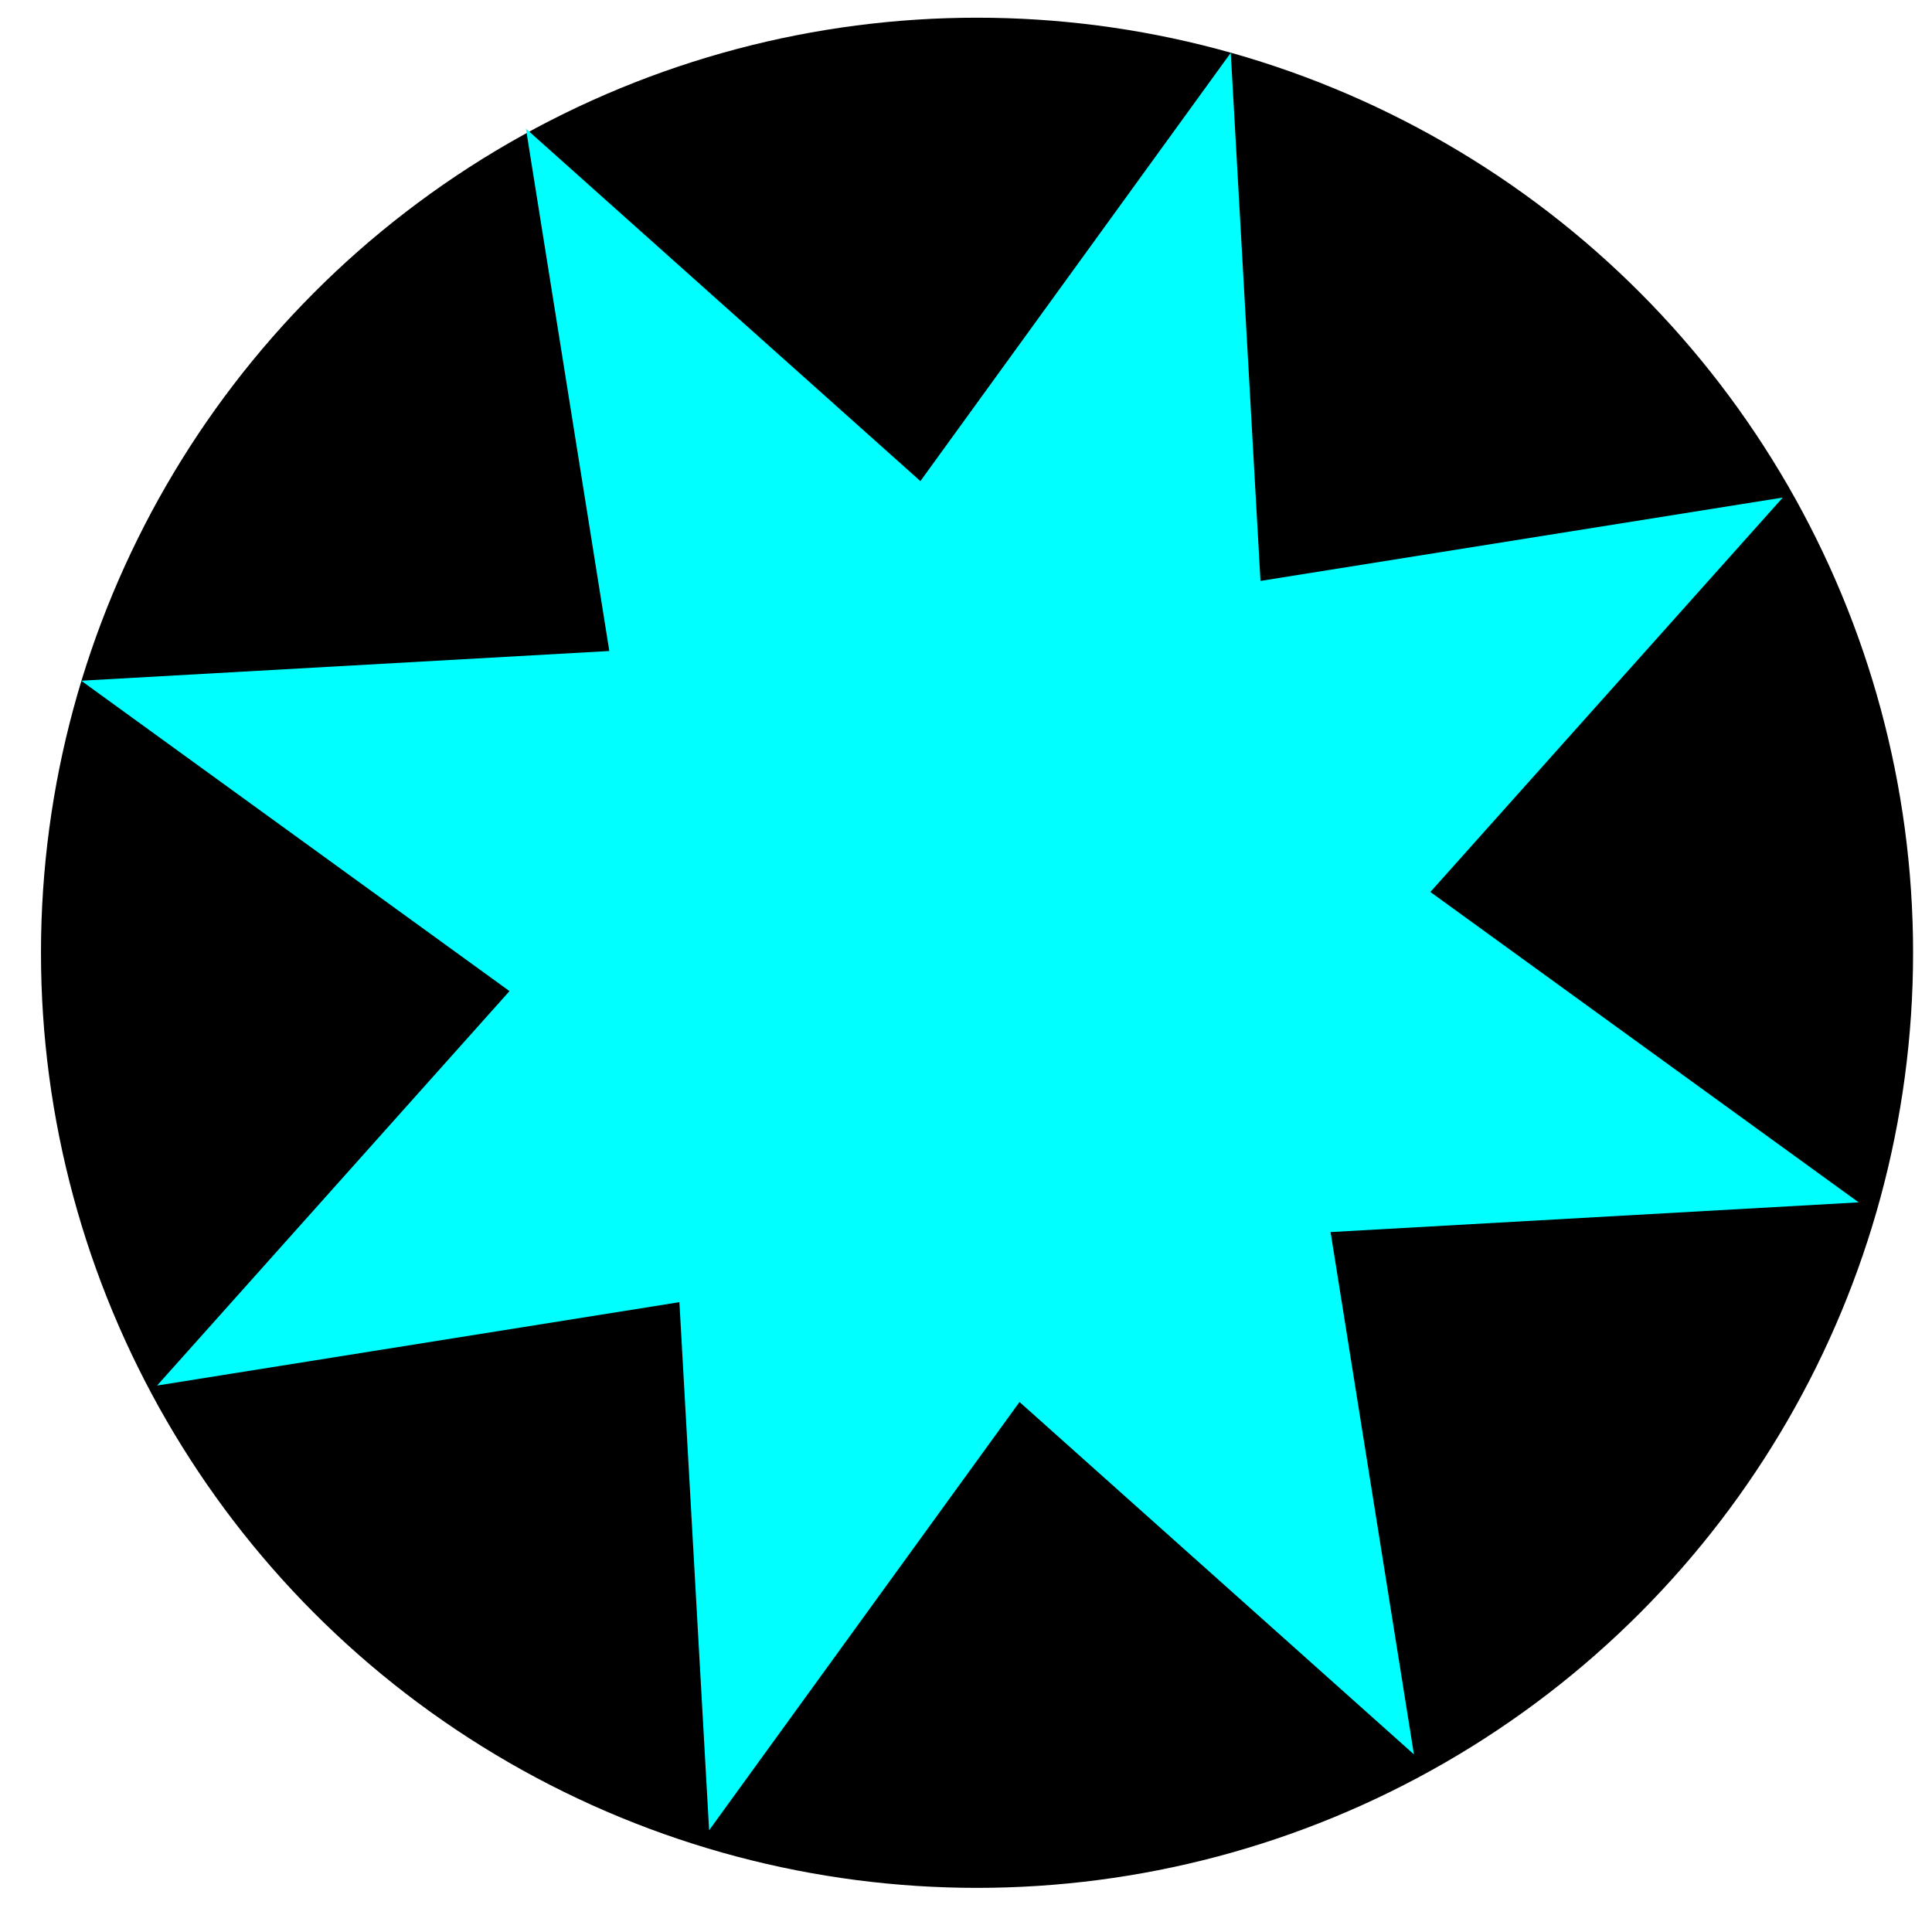 <?xml version="1.0" encoding="UTF-8" standalone="no"?>
<!-- Created with Inkscape (http://www.inkscape.org/) -->

<svg
   xmlns:dc="http://purl.org/dc/elements/1.1/"
   xmlns:cc="http://creativecommons.org/ns#"
   xmlns:rdf="http://www.w3.org/1999/02/22-rdf-syntax-ns#"
   xmlns:svg="http://www.w3.org/2000/svg"
   xmlns="http://www.w3.org/2000/svg"
   version="1.1"
   width="100"
   height="100"
   viewBox="0 0 100 100"
   id="Ebene_1"
   xml:space="preserve"><defs
     id="defs7270" /><circle
     cx="50"
     cy="50"
     r="50"
     transform="matrix(0.969,0,0,0.968,2.121,0.916)"
     id="circle7264" /><path
     d="M 56.922,68.18 36.507,49.94 20.441,72.107 18.903,44.773 -8.132,49.088 10.109,28.673 -12.059,12.607 15.275,11.069 10.96,-15.966 31.376,2.275 47.441,-19.893 48.979,7.441 76.014,3.126 57.773,23.542 79.941,39.607 52.607,41.145 z"
     transform="translate(16.263,22.627)"
     id="path8404"
     style="fill:#00ffff" /></svg>